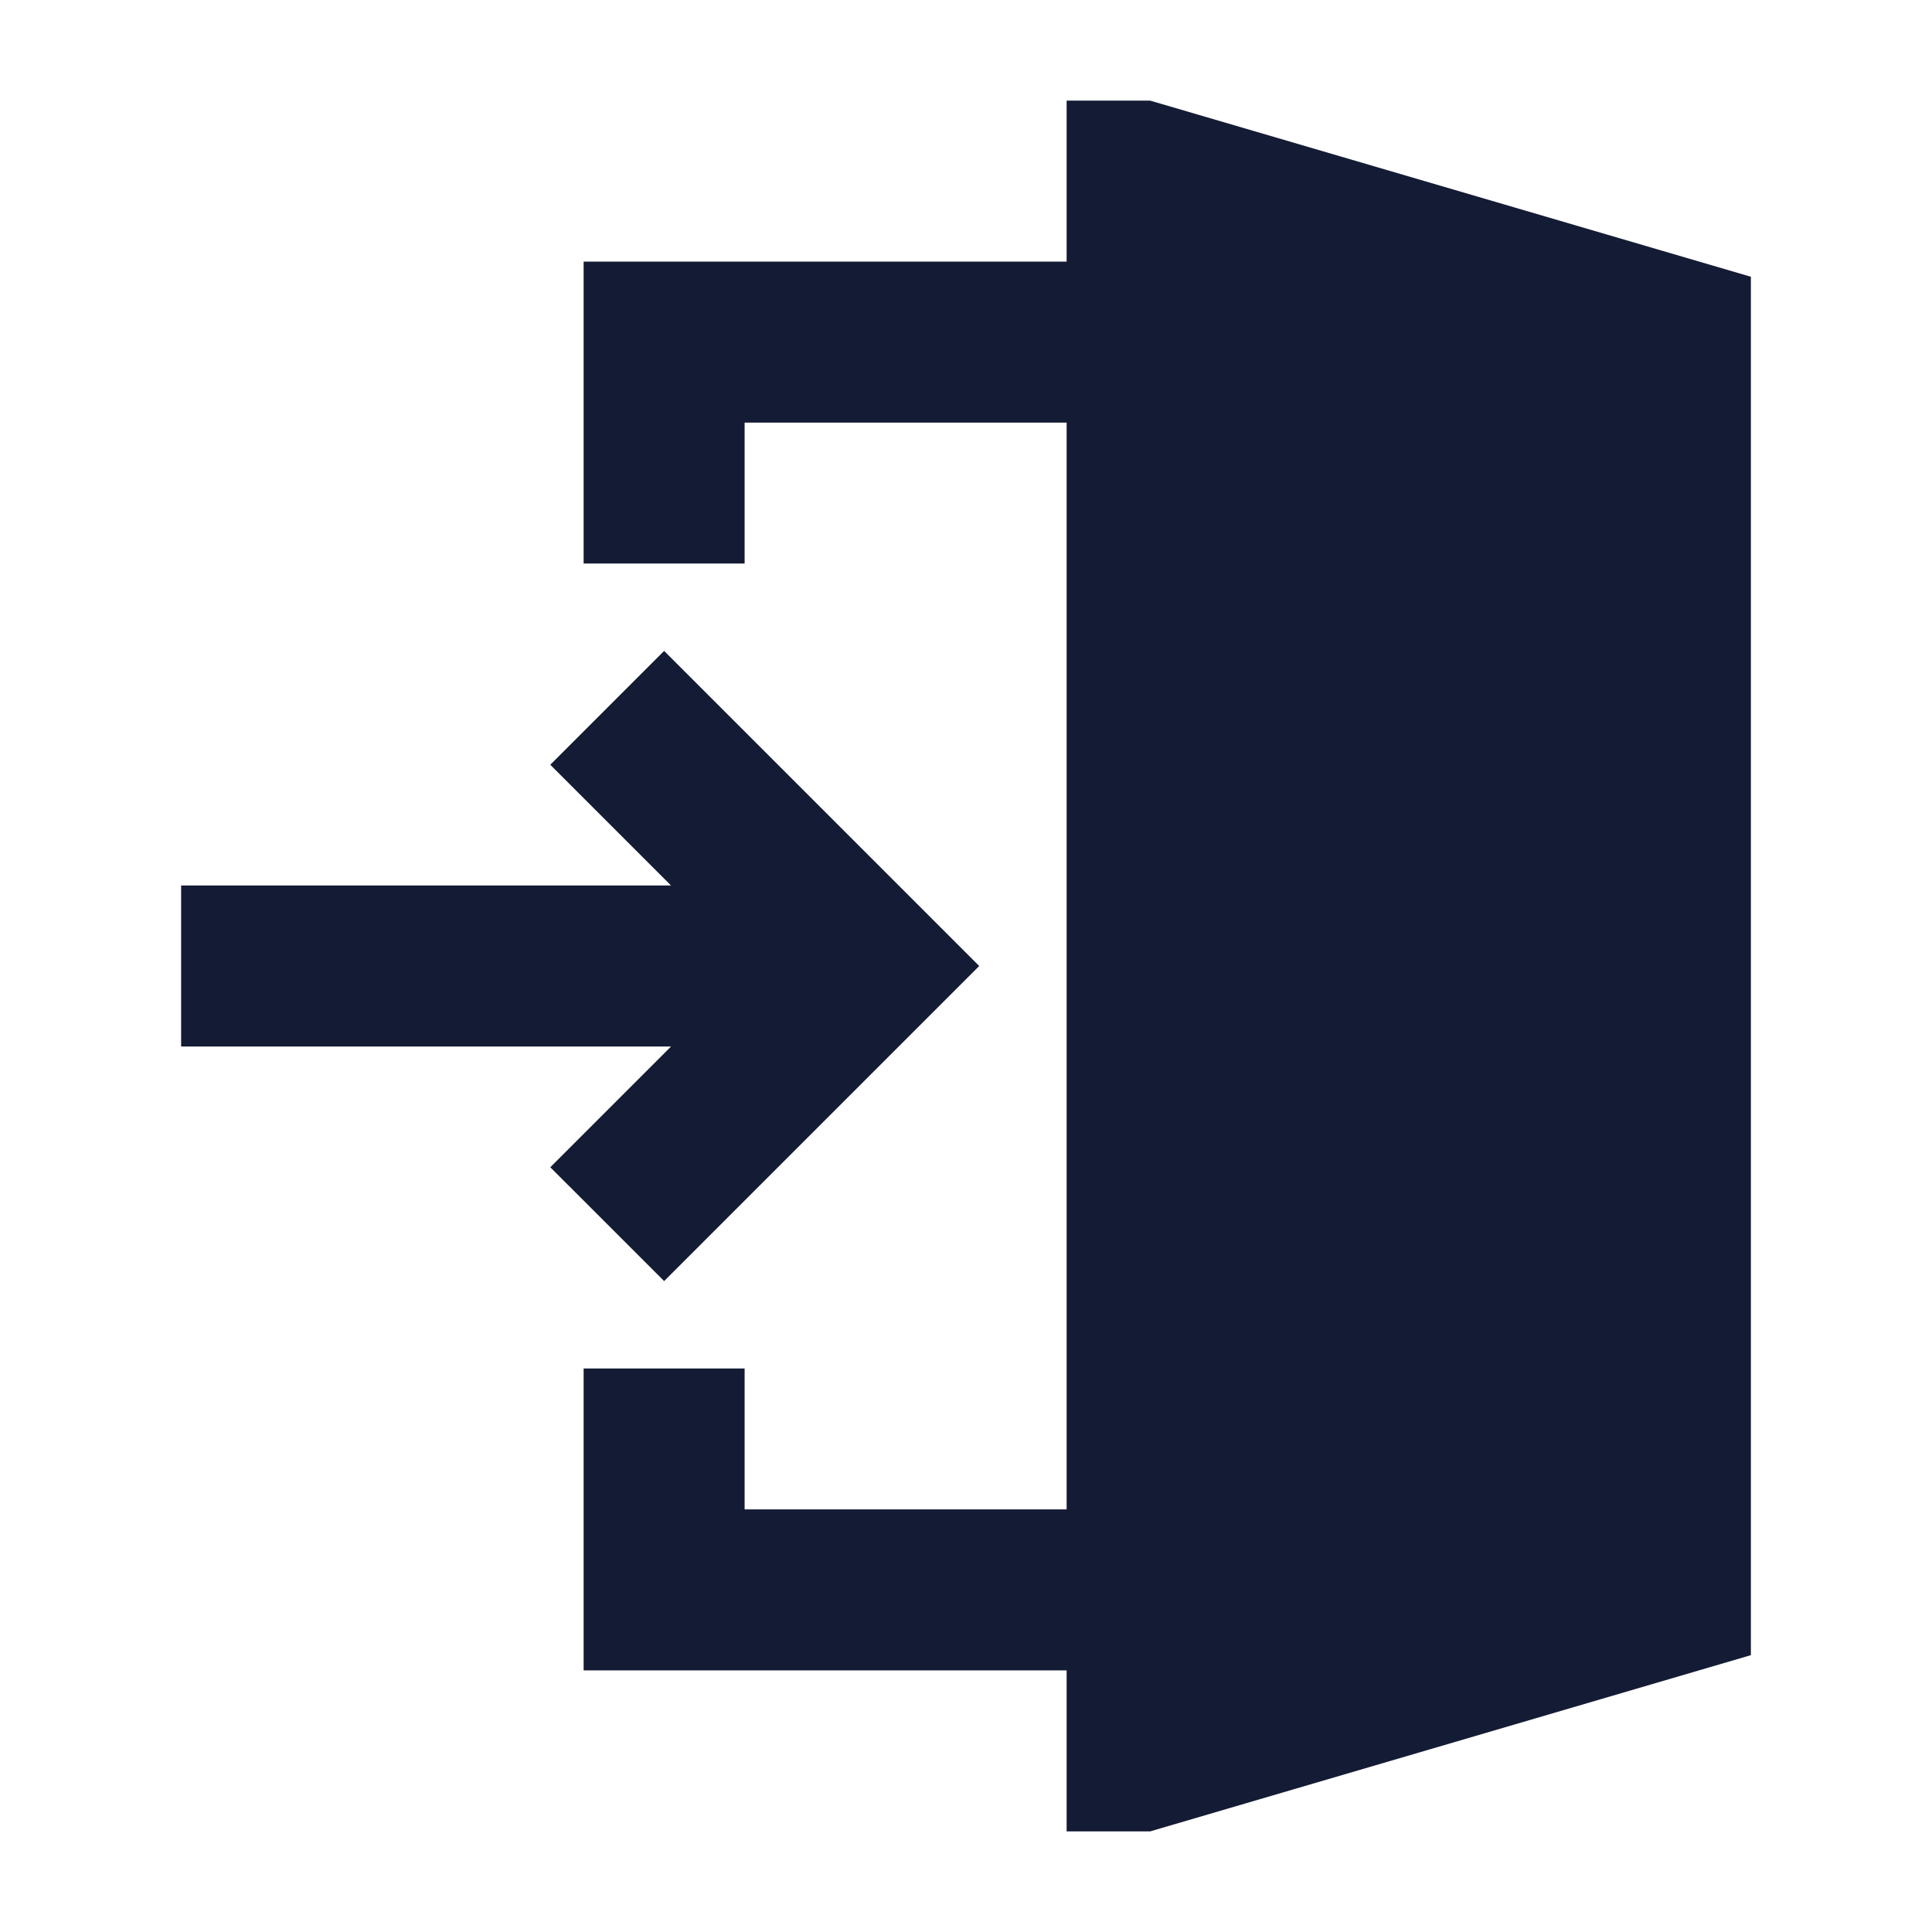 <svg width="24" height="24" viewBox="0 0 24 24" fill="none" xmlns="http://www.w3.org/2000/svg">
<path d="M21.75 3.438V20.561L14.288 22.75H13.25V20.75H7.25V17H9.25V18.75H13.25V5.25H9.25V7H7.25V3.25H13.25V1.25H14.288L21.75 3.438ZM12.164 12L8.25 15.914L6.836 14.5L8.336 13H2.25V11H8.336L6.836 9.5L8.25 8.086L12.164 12Z" fill="#141B34"/>
</svg>
